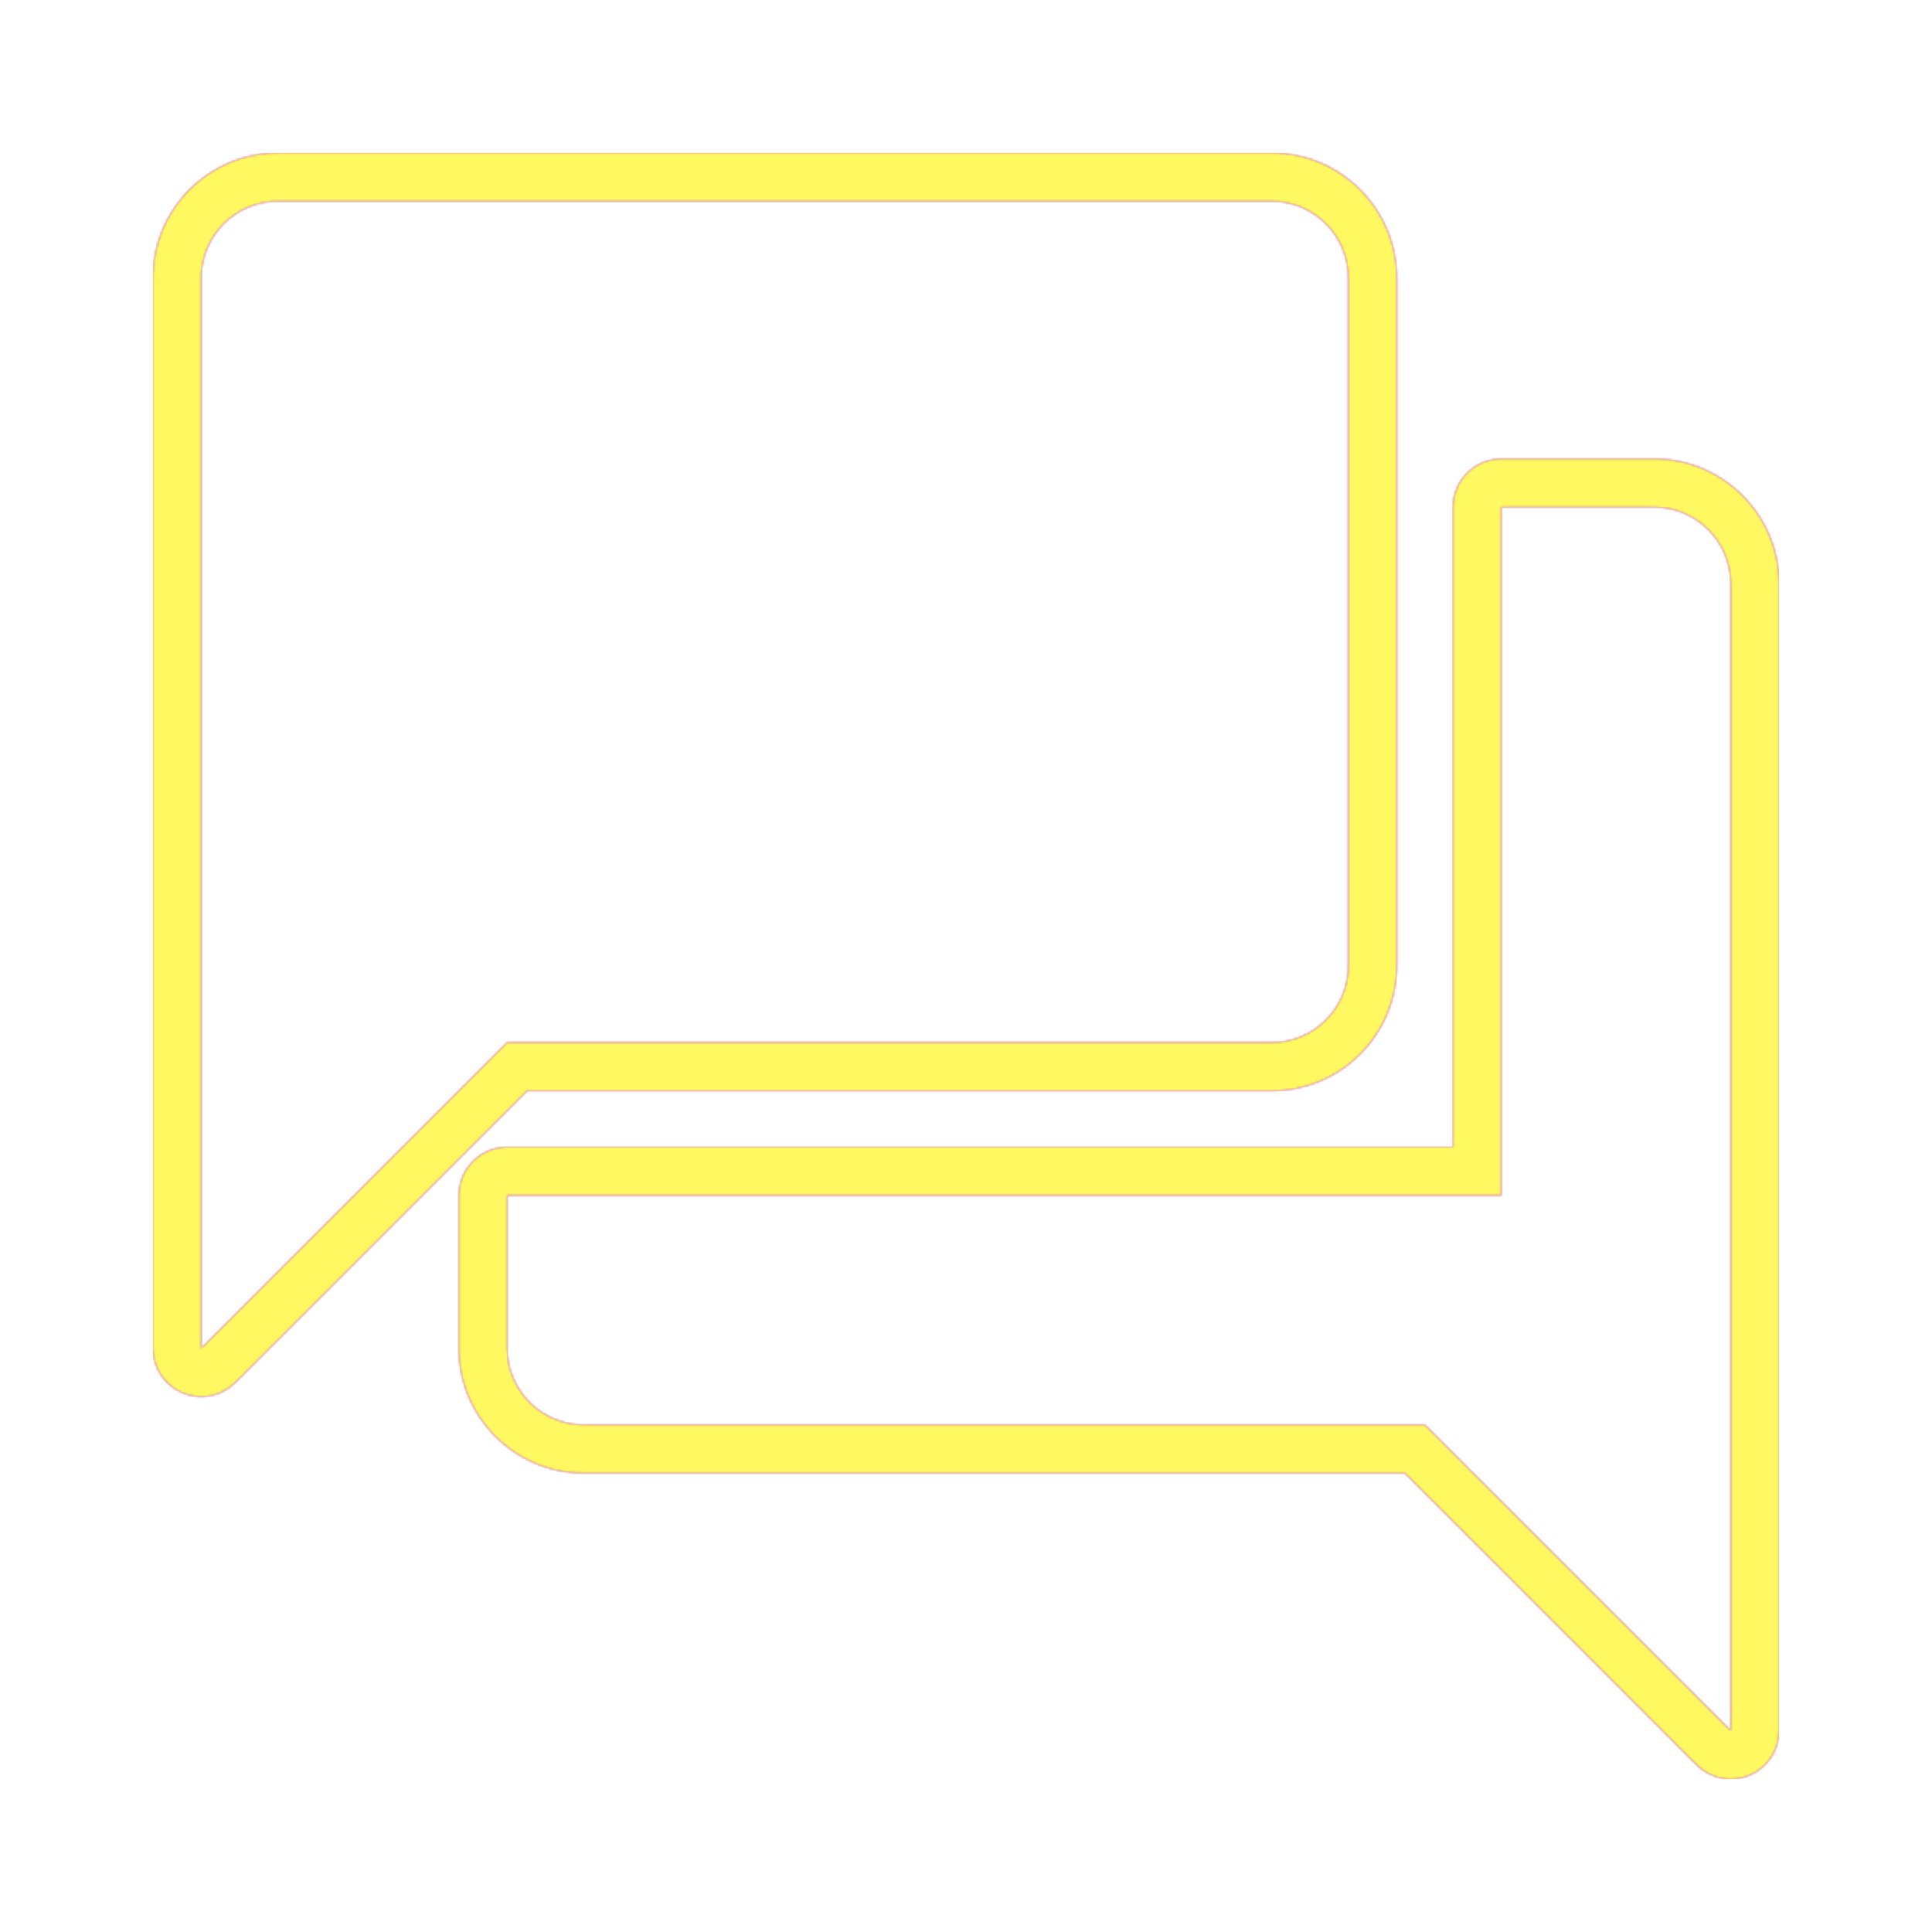 <svg version="1.1" xmlns="http://www.w3.org/2000/svg" xmlns:xlink="http://www.w3.org/1999/xlink" viewBox="0,0,1024,1024">
	<!-- Color names: teamapps-color-1, teamapps-color-2, teamapps-color-3 -->
	<desc>forum icon - Licensed under Apache License v2.0 (http://www.apache.org/licenses/LICENSE-2.0) - Created with Iconfu.com - Derivative work of Material icons (Copyright Google Inc.)</desc>
	<defs>
		<radialGradient cx="0" cy="0" r="1448.15" id="color-P9fby8as" gradientUnits="userSpaceOnUse">
			<stop offset="0.08" stop-color="#ffffff"/>
			<stop offset="1" stop-color="#000000"/>
		</radialGradient>
		<linearGradient x1="0" y1="1024" x2="1024" y2="0" id="color-sjDHHqCG" gradientUnits="userSpaceOnUse">
			<stop offset="0.2" stop-color="#000000"/>
			<stop offset="0.8" stop-color="#ffffff"/>
		</linearGradient>
		<filter id="filter-AOx48emt" color-interpolation-filters="sRGB">
			<feOffset/>
		</filter>
		<mask id="mask-48BqvKWZ">
			<path d="M942.94,309.34v608c0,10.35 -6.24,19.69 -15.8,23.65c-9.57,3.96 -20.58,1.77 -27.9,-5.55l-154.64,-154.64h-435.26c-36.43,0 -66.14,-29.7 -66.14,-66.14v-81.06c0,-14.14 11.46,-25.6 25.6,-25.6h501.34v-339.2c0,-14.14 11.46,-25.6 25.6,-25.6h81.06c36.43,0 66.14,29.7 66.14,66.14zM674.14,578.14h-394.73l-154.64,154.63c-7.32,7.32 -18.33,9.51 -27.9,5.55c-9.57,-3.96 -15.8,-13.3 -15.8,-23.65v-567.46c0,-36.43 29.7,-66.14 66.14,-66.14h526.94c36.44,0 66.13,29.71 66.13,66.14v364.8c0,36.43 -29.68,66.14 -66.13,66.14zM876.8,268.8h-81.06v364.8h-526.94v81.06c0,22.3 18.24,40.54 40.54,40.54h445.86l162.14,162.14v-608c0,-22.3 -18.24,-40.54 -40.54,-40.54zM714.66,512v-364.8c0,-22.3 -18.23,-40.54 -40.53,-40.54h-526.94c-22.3,0 -40.54,18.24 -40.54,40.54v567.46l162.14,-162.13h405.34c22.3,0 40.53,-18.24 40.53,-40.54z" fill="url(#color-P9fby8as)"/>
		</mask>
		<mask id="mask-jj20Z5WB">
			<rect fill="url(#color-sjDHHqCG)" x="81.06" y="81.06" width="861.87" height="861.87"/>
		</mask>
		<mask id="mask-NTNgfUKr">
			<path d="M942.94,309.34v608c0,10.35 -6.24,19.69 -15.8,23.65c-9.57,3.96 -20.58,1.77 -27.9,-5.55l-154.64,-154.64h-435.26c-36.43,0 -66.14,-29.7 -66.14,-66.14v-81.06c0,-14.14 11.46,-25.6 25.6,-25.6h501.34v-339.2c0,-14.14 11.46,-25.6 25.6,-25.6h81.06c36.43,0 66.14,29.7 66.14,66.14zM674.14,578.14h-394.73l-154.64,154.63c-7.32,7.32 -18.33,9.51 -27.9,5.55c-9.57,-3.96 -15.8,-13.3 -15.8,-23.65v-567.46c0,-36.43 29.7,-66.14 66.14,-66.14h526.94c36.44,0 66.13,29.71 66.13,66.14v364.8c0,36.43 -29.68,66.14 -66.13,66.14zM876.8,268.8h-81.06v364.8h-526.94v81.06c0,22.3 18.24,40.54 40.54,40.54h445.86l162.14,162.14v-608c0,-22.3 -18.24,-40.54 -40.54,-40.54zM714.66,512v-364.8c0,-22.3 -18.23,-40.54 -40.53,-40.54h-526.94c-22.3,0 -40.54,18.24 -40.54,40.54v567.46l162.14,-162.13h405.34c22.3,0 40.53,-18.24 40.53,-40.54z" fill="#ffffff"/>
		</mask>
	</defs>
	<g fill="none" fill-rule="nonzero" style="mix-blend-mode: normal">
		<g mask="url(#mask-NTNgfUKr)">
			<g color="#ff0000" class="teamapps-color-2">
				<rect x="81.06" y="81.06" width="861.87" height="861.87" fill="currentColor"/>
			</g>
			<g color="#bc13e0" class="teamapps-color-3" mask="url(#mask-jj20Z5WB)">
				<rect x="81.06" y="81.06" width="861.87" height="861.87" fill="currentColor"/>
			</g>
		</g>
		<g filter="url(#filter-AOx48emt)" mask="url(#mask-48BqvKWZ)">
			<g color="#fff961" class="teamapps-color-1">
				<rect x="81.06" y="81.06" width="861.87" height="861.87" fill="currentColor"/>
			</g>
		</g>
	</g>
</svg>